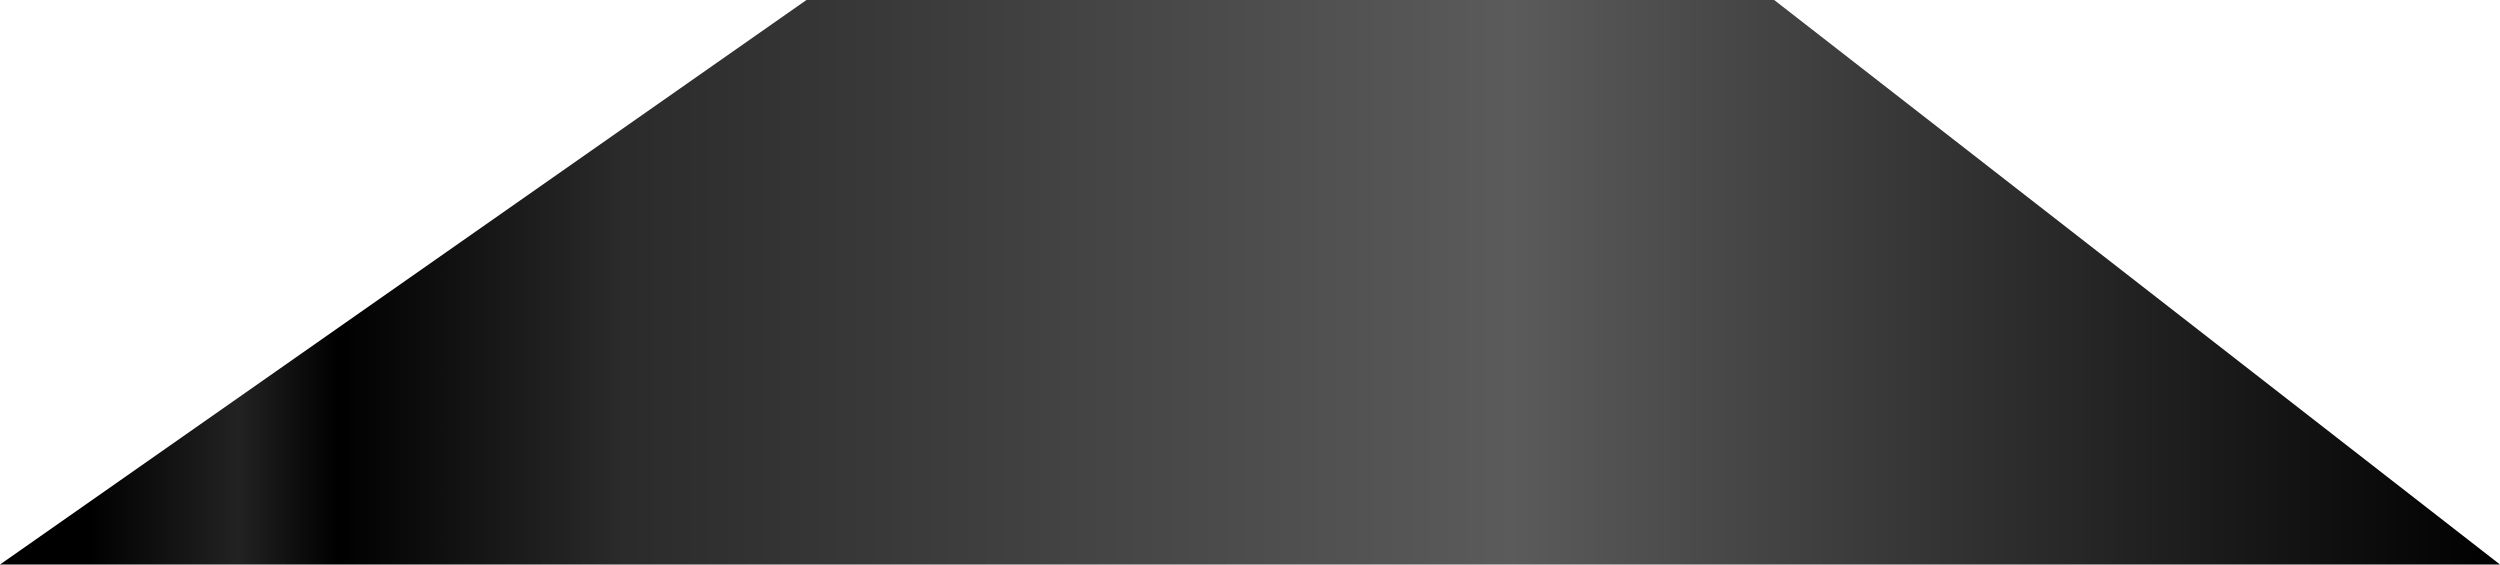 <svg width="31" height="7" viewBox="0 0 31 7" fill="none" xmlns="http://www.w3.org/2000/svg">
<path d="M10 0H22L31 7H0L10 0Z" fill="url(#paint0_linear_73_10)"/>
<defs>
<linearGradient id="paint0_linear_73_10" x1="0" y1="3.5" x2="31" y2="3.5" gradientUnits="userSpaceOnUse">
<stop offset="0.035"/>
<stop offset="0.095" stop-color="#222222"/>
<stop offset="0.135"/>
<stop offset="0.25" stop-color="#2B2B2B"/>
<stop offset="0.605" stop-color="#5B5B5B"/>
<stop offset="1"/>
</linearGradient>
</defs>
</svg>
